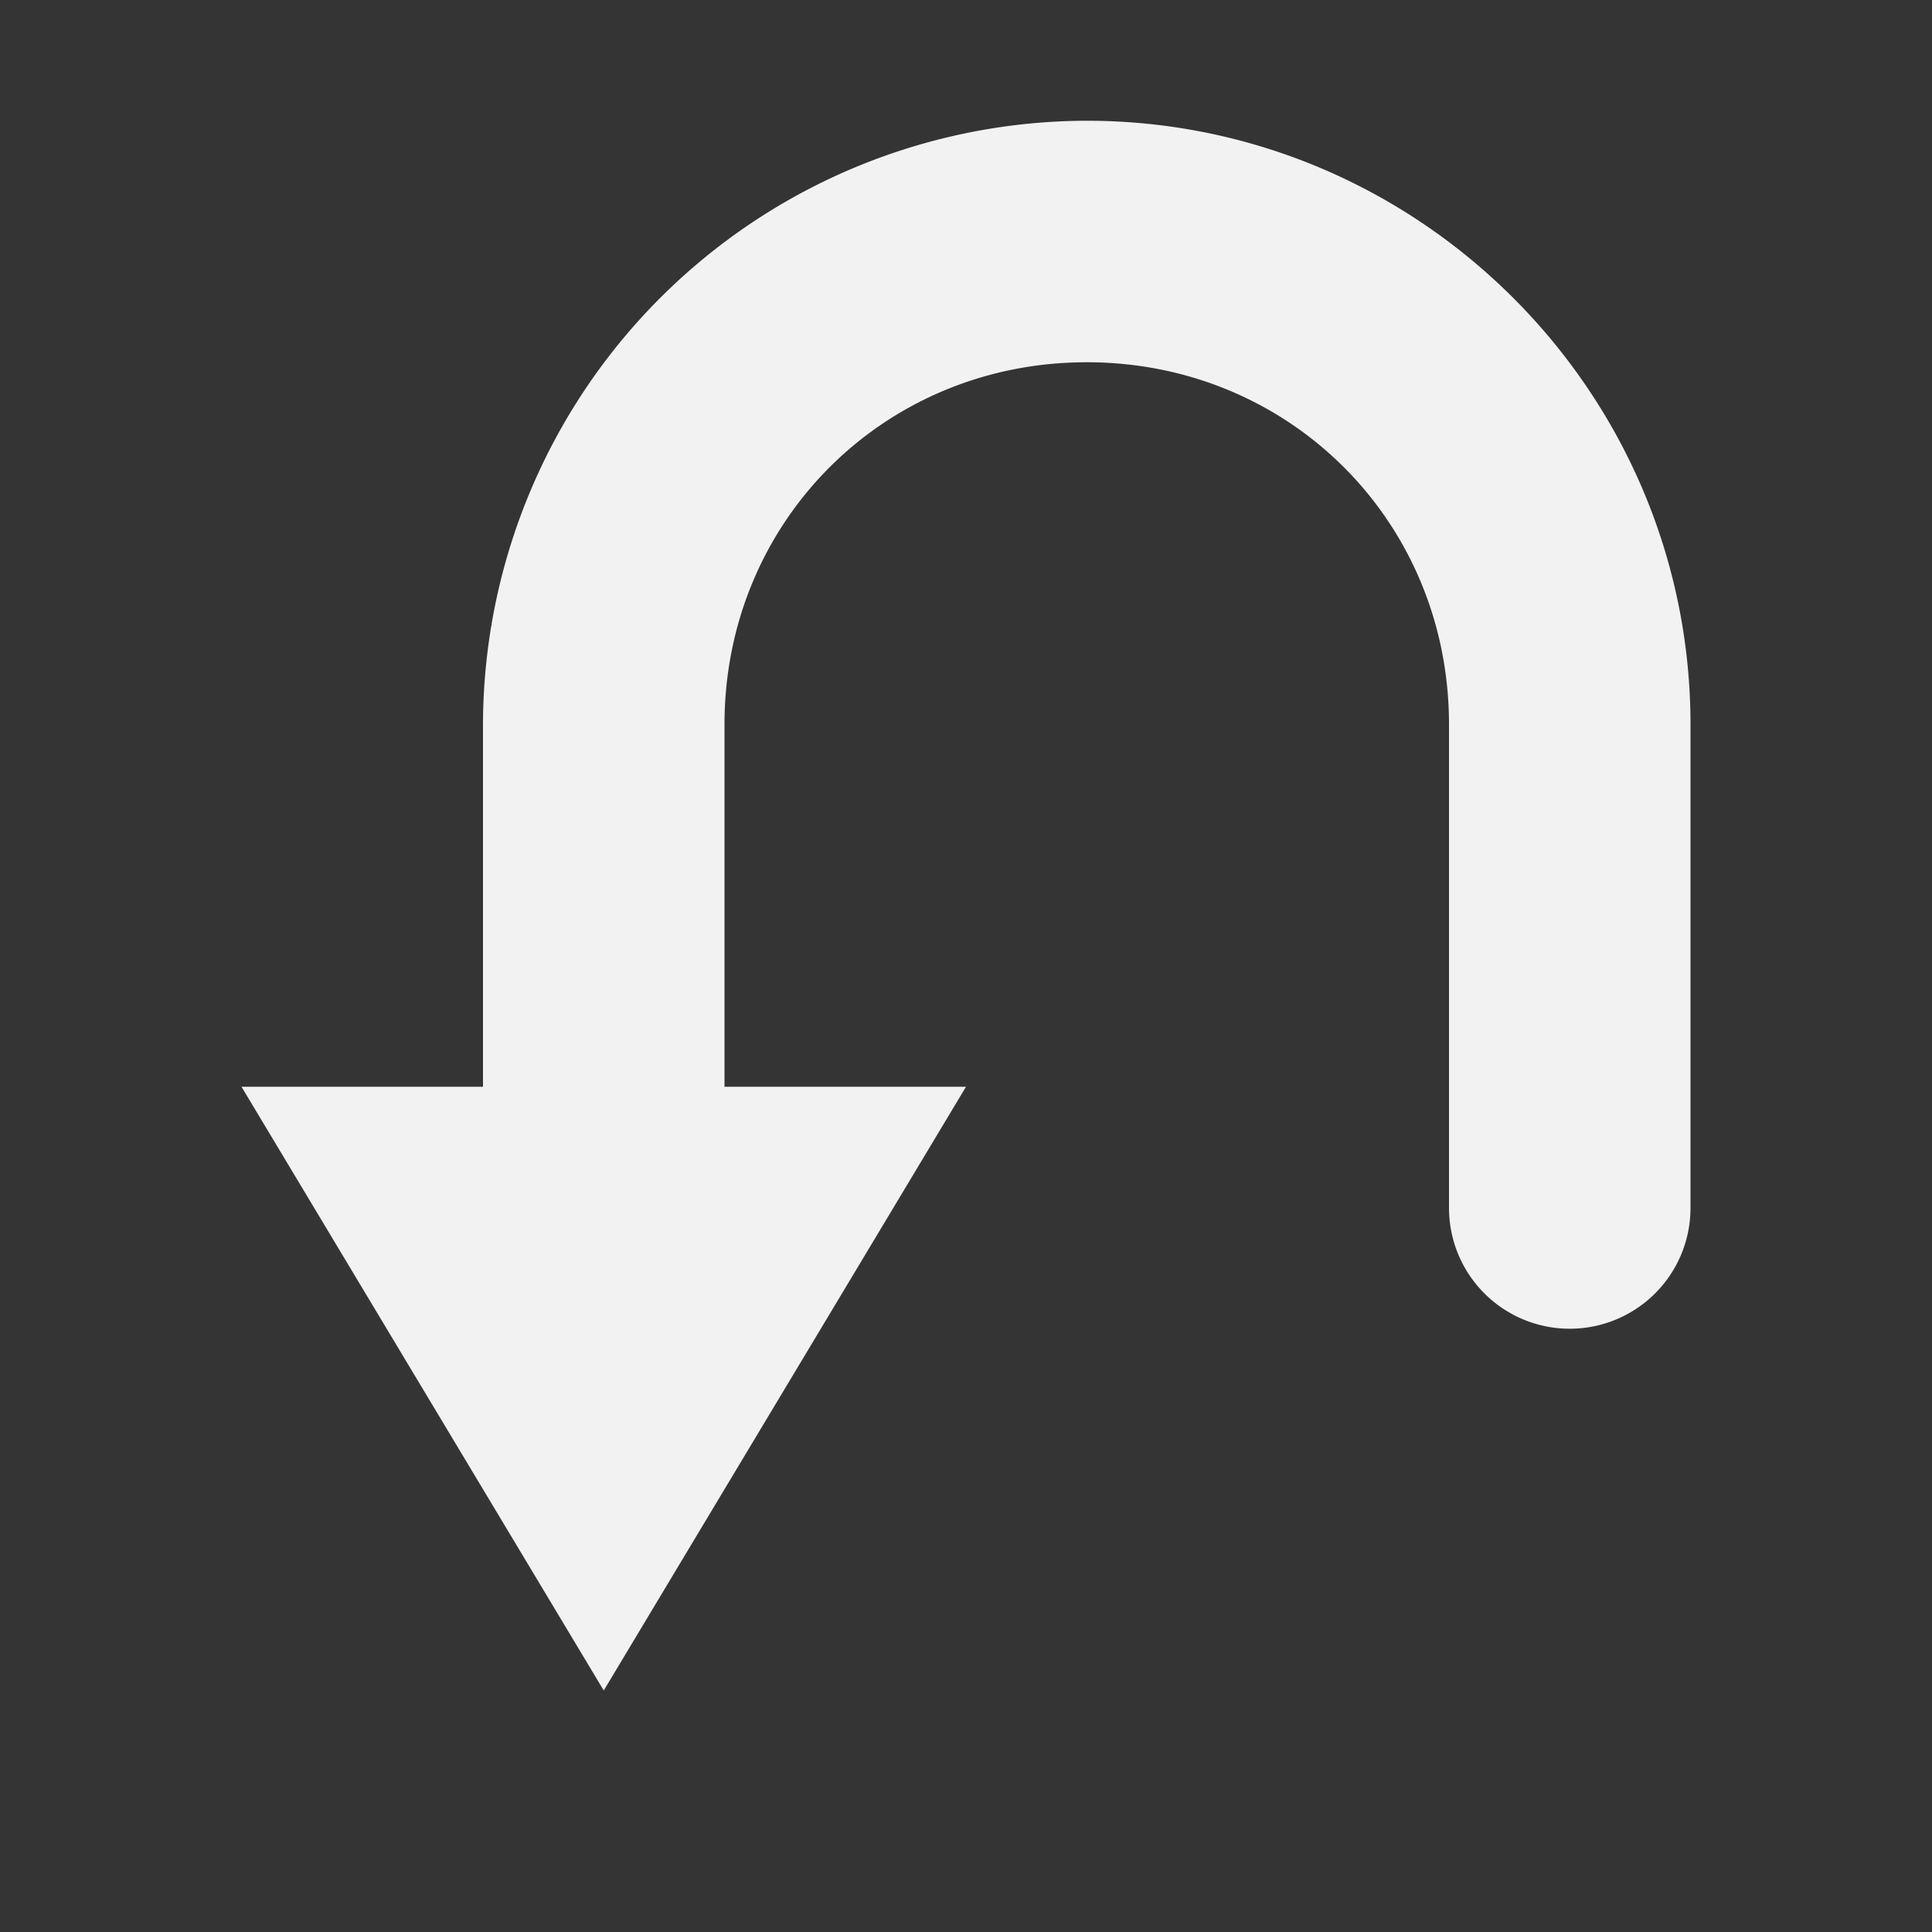<svg viewBox='0 0 16 16' xmlns='http://www.w3.org/2000/svg'><rect x="0" y="0" width="16" height="16" fill="#333333" stroke="none"/><g color='#bebebe'><path d='M16 16V0H0v16z' fill='gray' fill-opacity='.01'/><path d='M133 329a5.01 5.01 0 0 0-5 5v3h-2l3 5 3-5h-2v-3c0-1.68 1.32-3 3-3s3 1.32 3 3v4.004a1 1 0 0 0 1 1 1 1 0 0 0 1-1V334c0-2.753-2.247-5-5-5z' fill='#f2f2f2' style='text-decoration-line:none;text-indent:0;text-transform:none' transform='translate(-124 -328)'/></g></svg>
